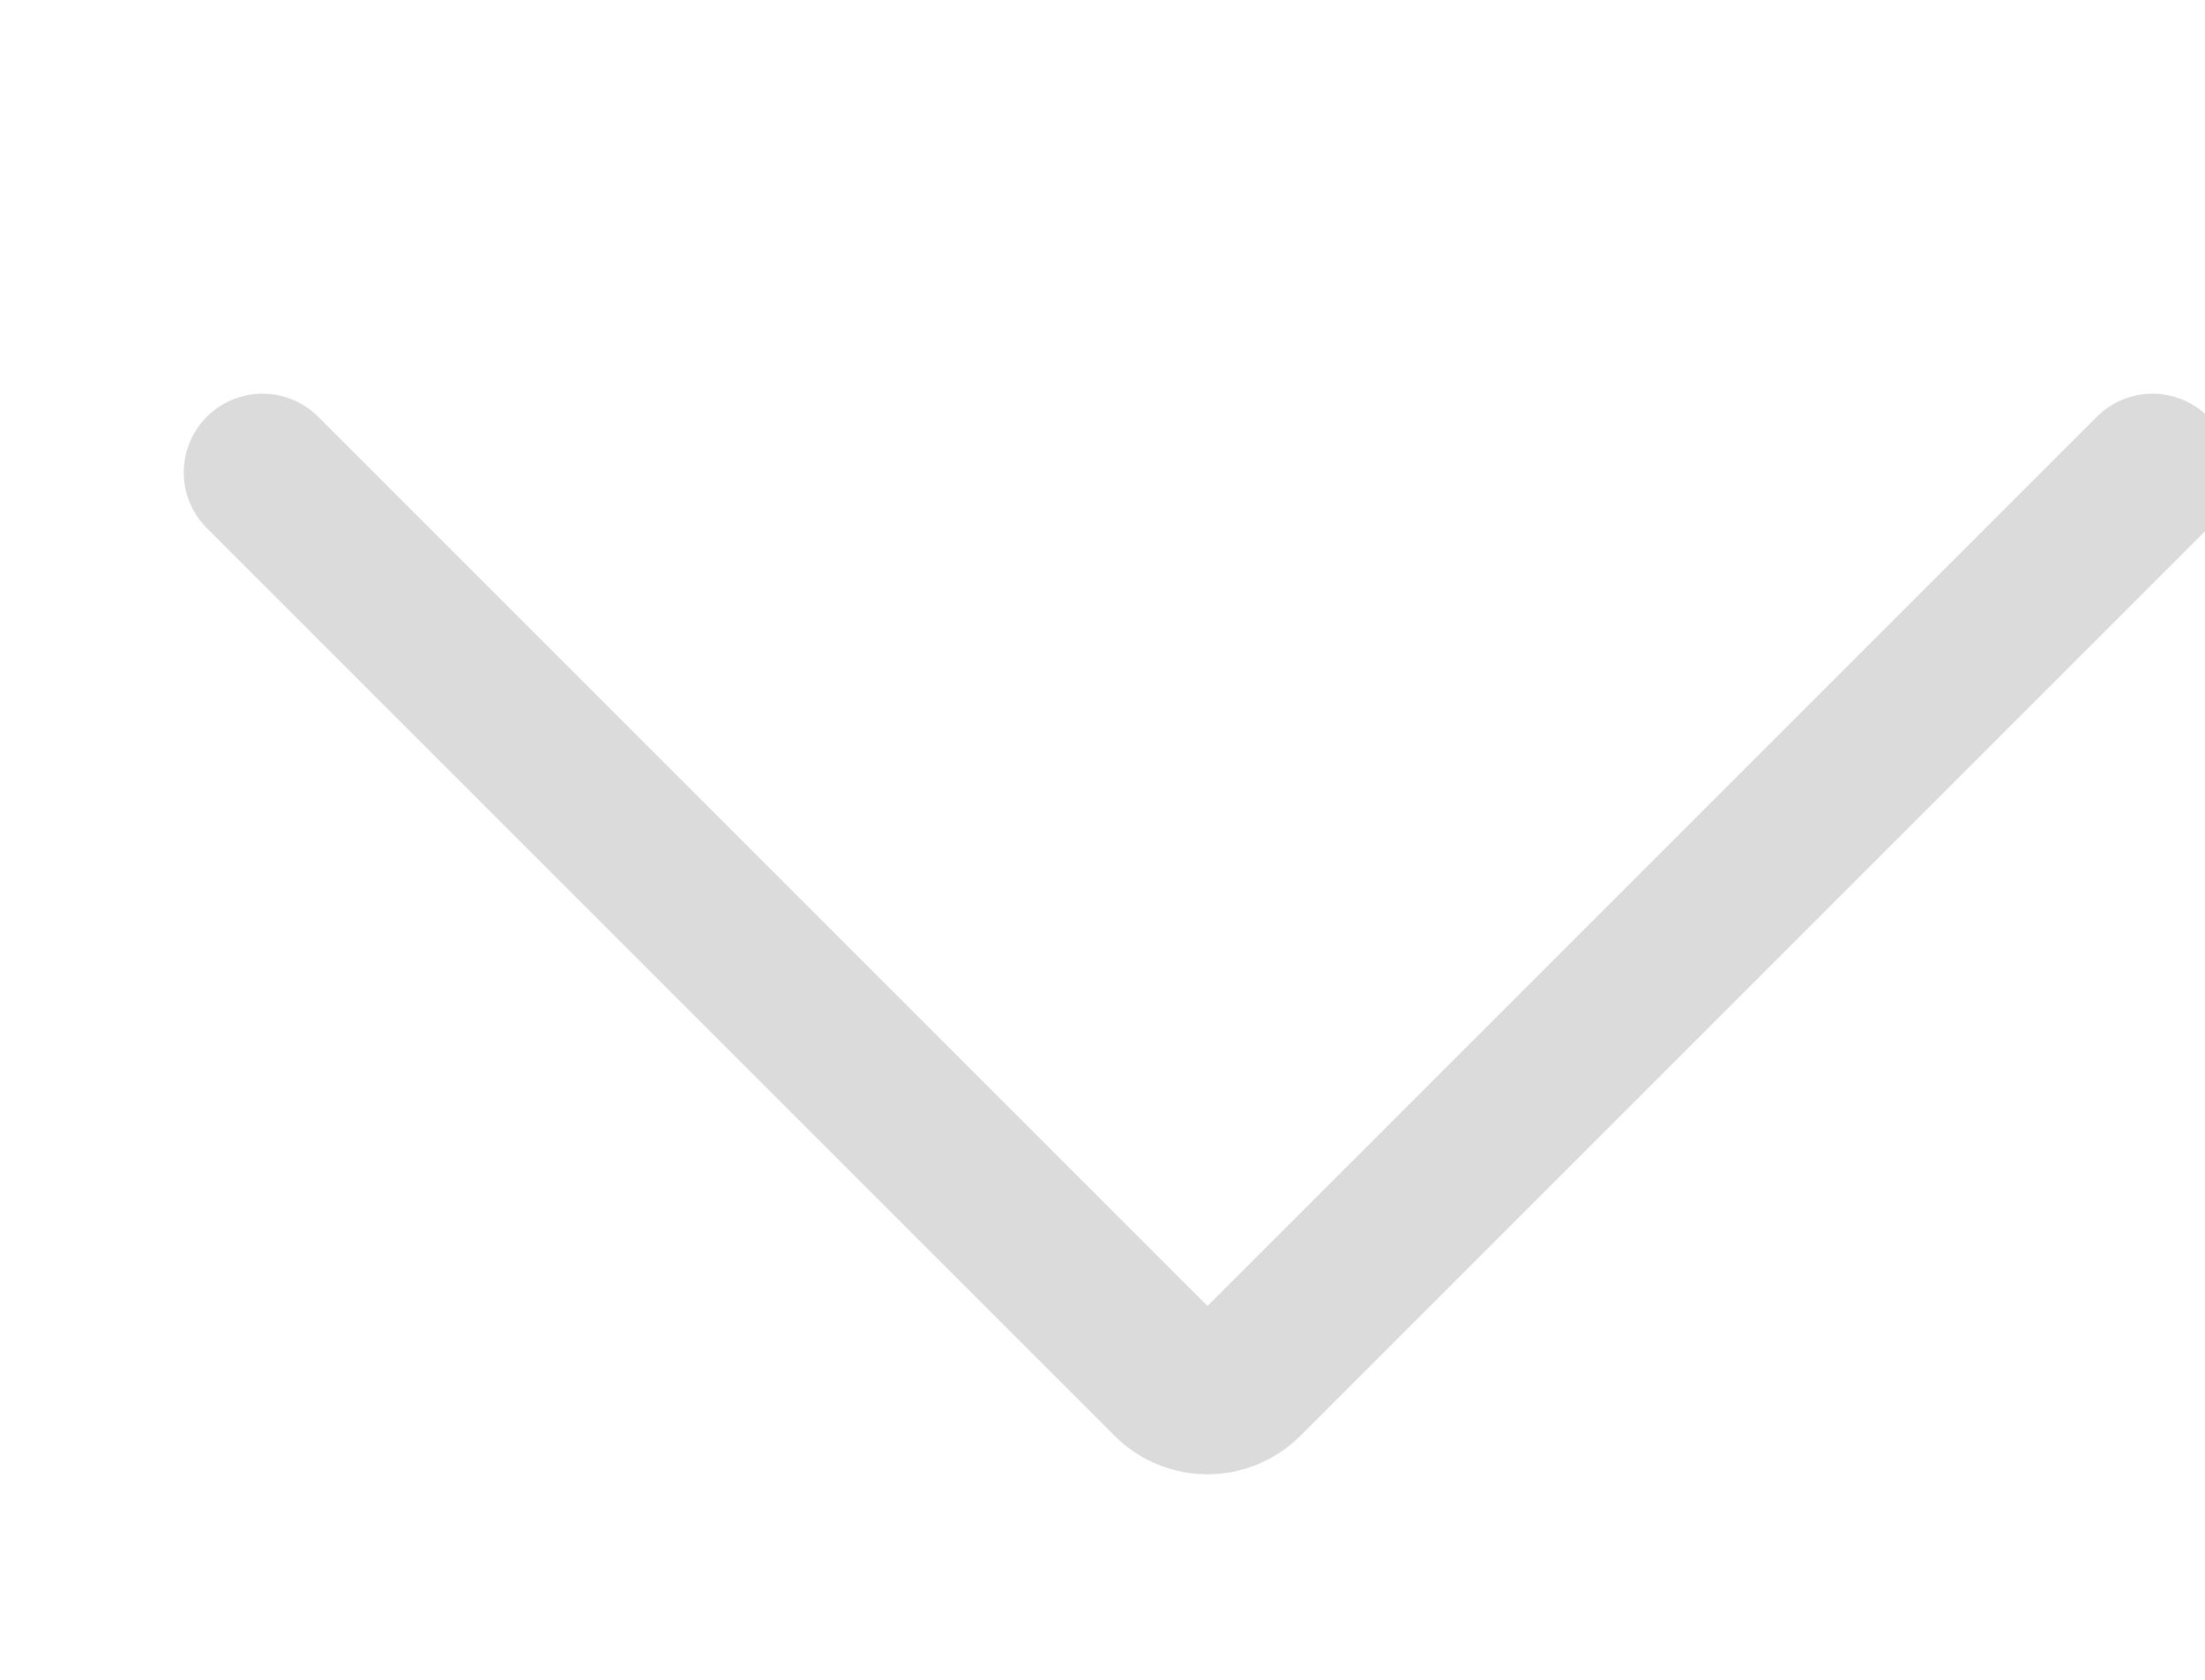 <svg width="21" height="16" viewBox="0 0 21 16" fill="none" xmlns="http://www.w3.org/2000/svg">
<g filter="url(#filter0_i_8266_4802)">
<path d="M19.5 3.5L10.854 12.146C10.658 12.342 10.342 12.342 10.146 12.146L1.5 3.5" stroke="#DBDBDB" stroke-width="1.5" stroke-linecap="round"/>
</g>
<defs>
<filter id="filter0_i_8266_4802" x="0.75" y="2.75" width="20.5" height="11.293" filterUnits="userSpaceOnUse" color-interpolation-filters="sRGB">
<feFlood flood-opacity="0" result="BackgroundImageFix"/>
<feBlend mode="normal" in="SourceGraphic" in2="BackgroundImageFix" result="shape"/>
<feColorMatrix in="SourceAlpha" type="matrix" values="0 0 0 0 0 0 0 0 0 0 0 0 0 0 0 0 0 0 127 0" result="hardAlpha"/>
<feOffset dx="1" dy="1"/>
<feGaussianBlur stdDeviation="1.5"/>
<feComposite in2="hardAlpha" operator="arithmetic" k2="-1" k3="1"/>
<feColorMatrix type="matrix" values="0 0 0 0 0 0 0 0 0 0 0 0 0 0 0 0 0 0 0.5 0"/>
<feBlend mode="normal" in2="shape" result="effect1_innerShadow_8266_4802"/>
</filter>
</defs>
</svg>
